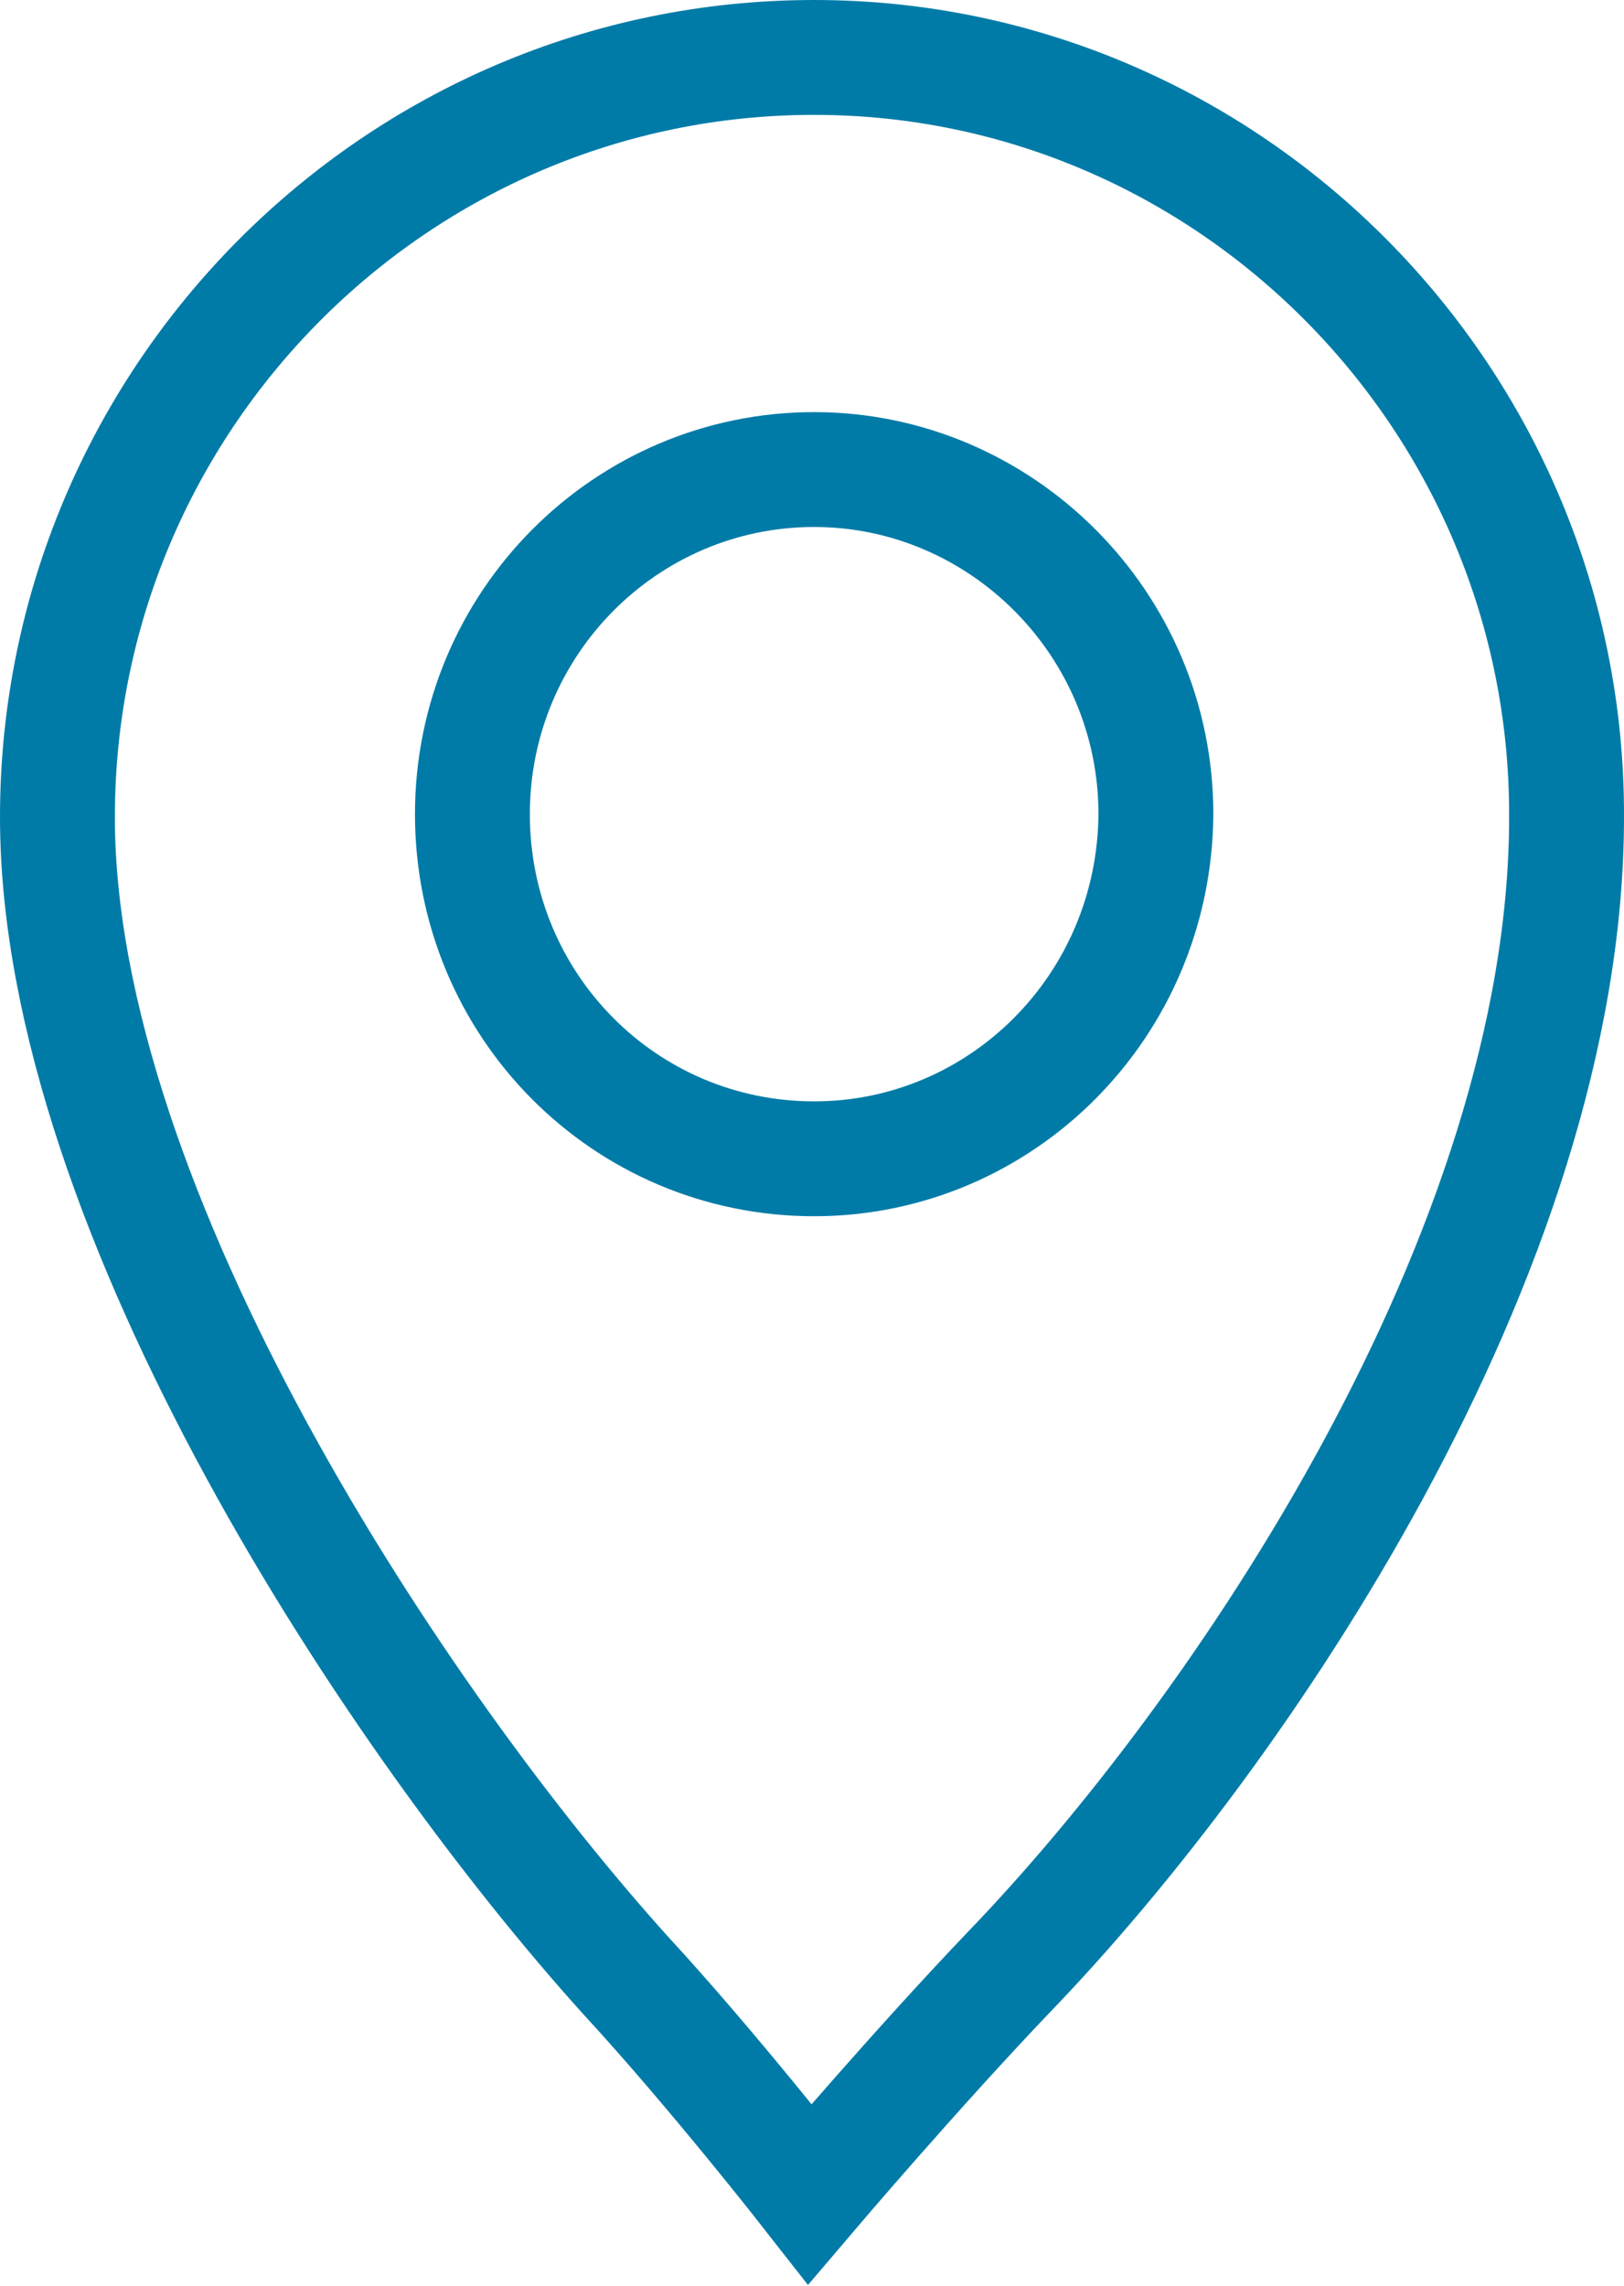 <?xml version="1.0" encoding="utf-8"?>
<!-- Generator: Adobe Illustrator 19.0.0, SVG Export Plug-In . SVG Version: 6.00 Build 0)  -->
<svg version="1.1" id="Layer_1" xmlns="http://www.w3.org/2000/svg" xmlns:xlink="http://www.w3.org/1999/xlink" x="0px" y="0px"
	 viewBox="-405.1 201.3 113.1 159.2" style="enable-background:new -405.1 201.3 113.1 159.2;" xml:space="preserve">
<style type="text/css">
	.st0{fill:none;stroke:#007BA7;stroke-width:8;stroke-miterlimit:10;}
</style>
<path id="XMLID_6_" class="st0" d="M-348.4,282c-13.2,0-23.8-10.7-23.8-24c0-13.3,10.7-24,23.8-24c13,0,23.8,10.7,23.8,24
	C-324.7,271.4-335.4,282-348.4,282 M-348.4,205.3c-29.1,0-52.7,23.8-52.7,52.9c0,27.5,23.8,63.2,39.6,80.7
	c6,6.5,12.8,15.2,12.8,15.2s7.4-8.7,13.9-15.5c15.9-16.5,38.8-50,38.8-80.4C-295.9,229.1-319.5,205.3-348.4,205.3"/>
</svg>
